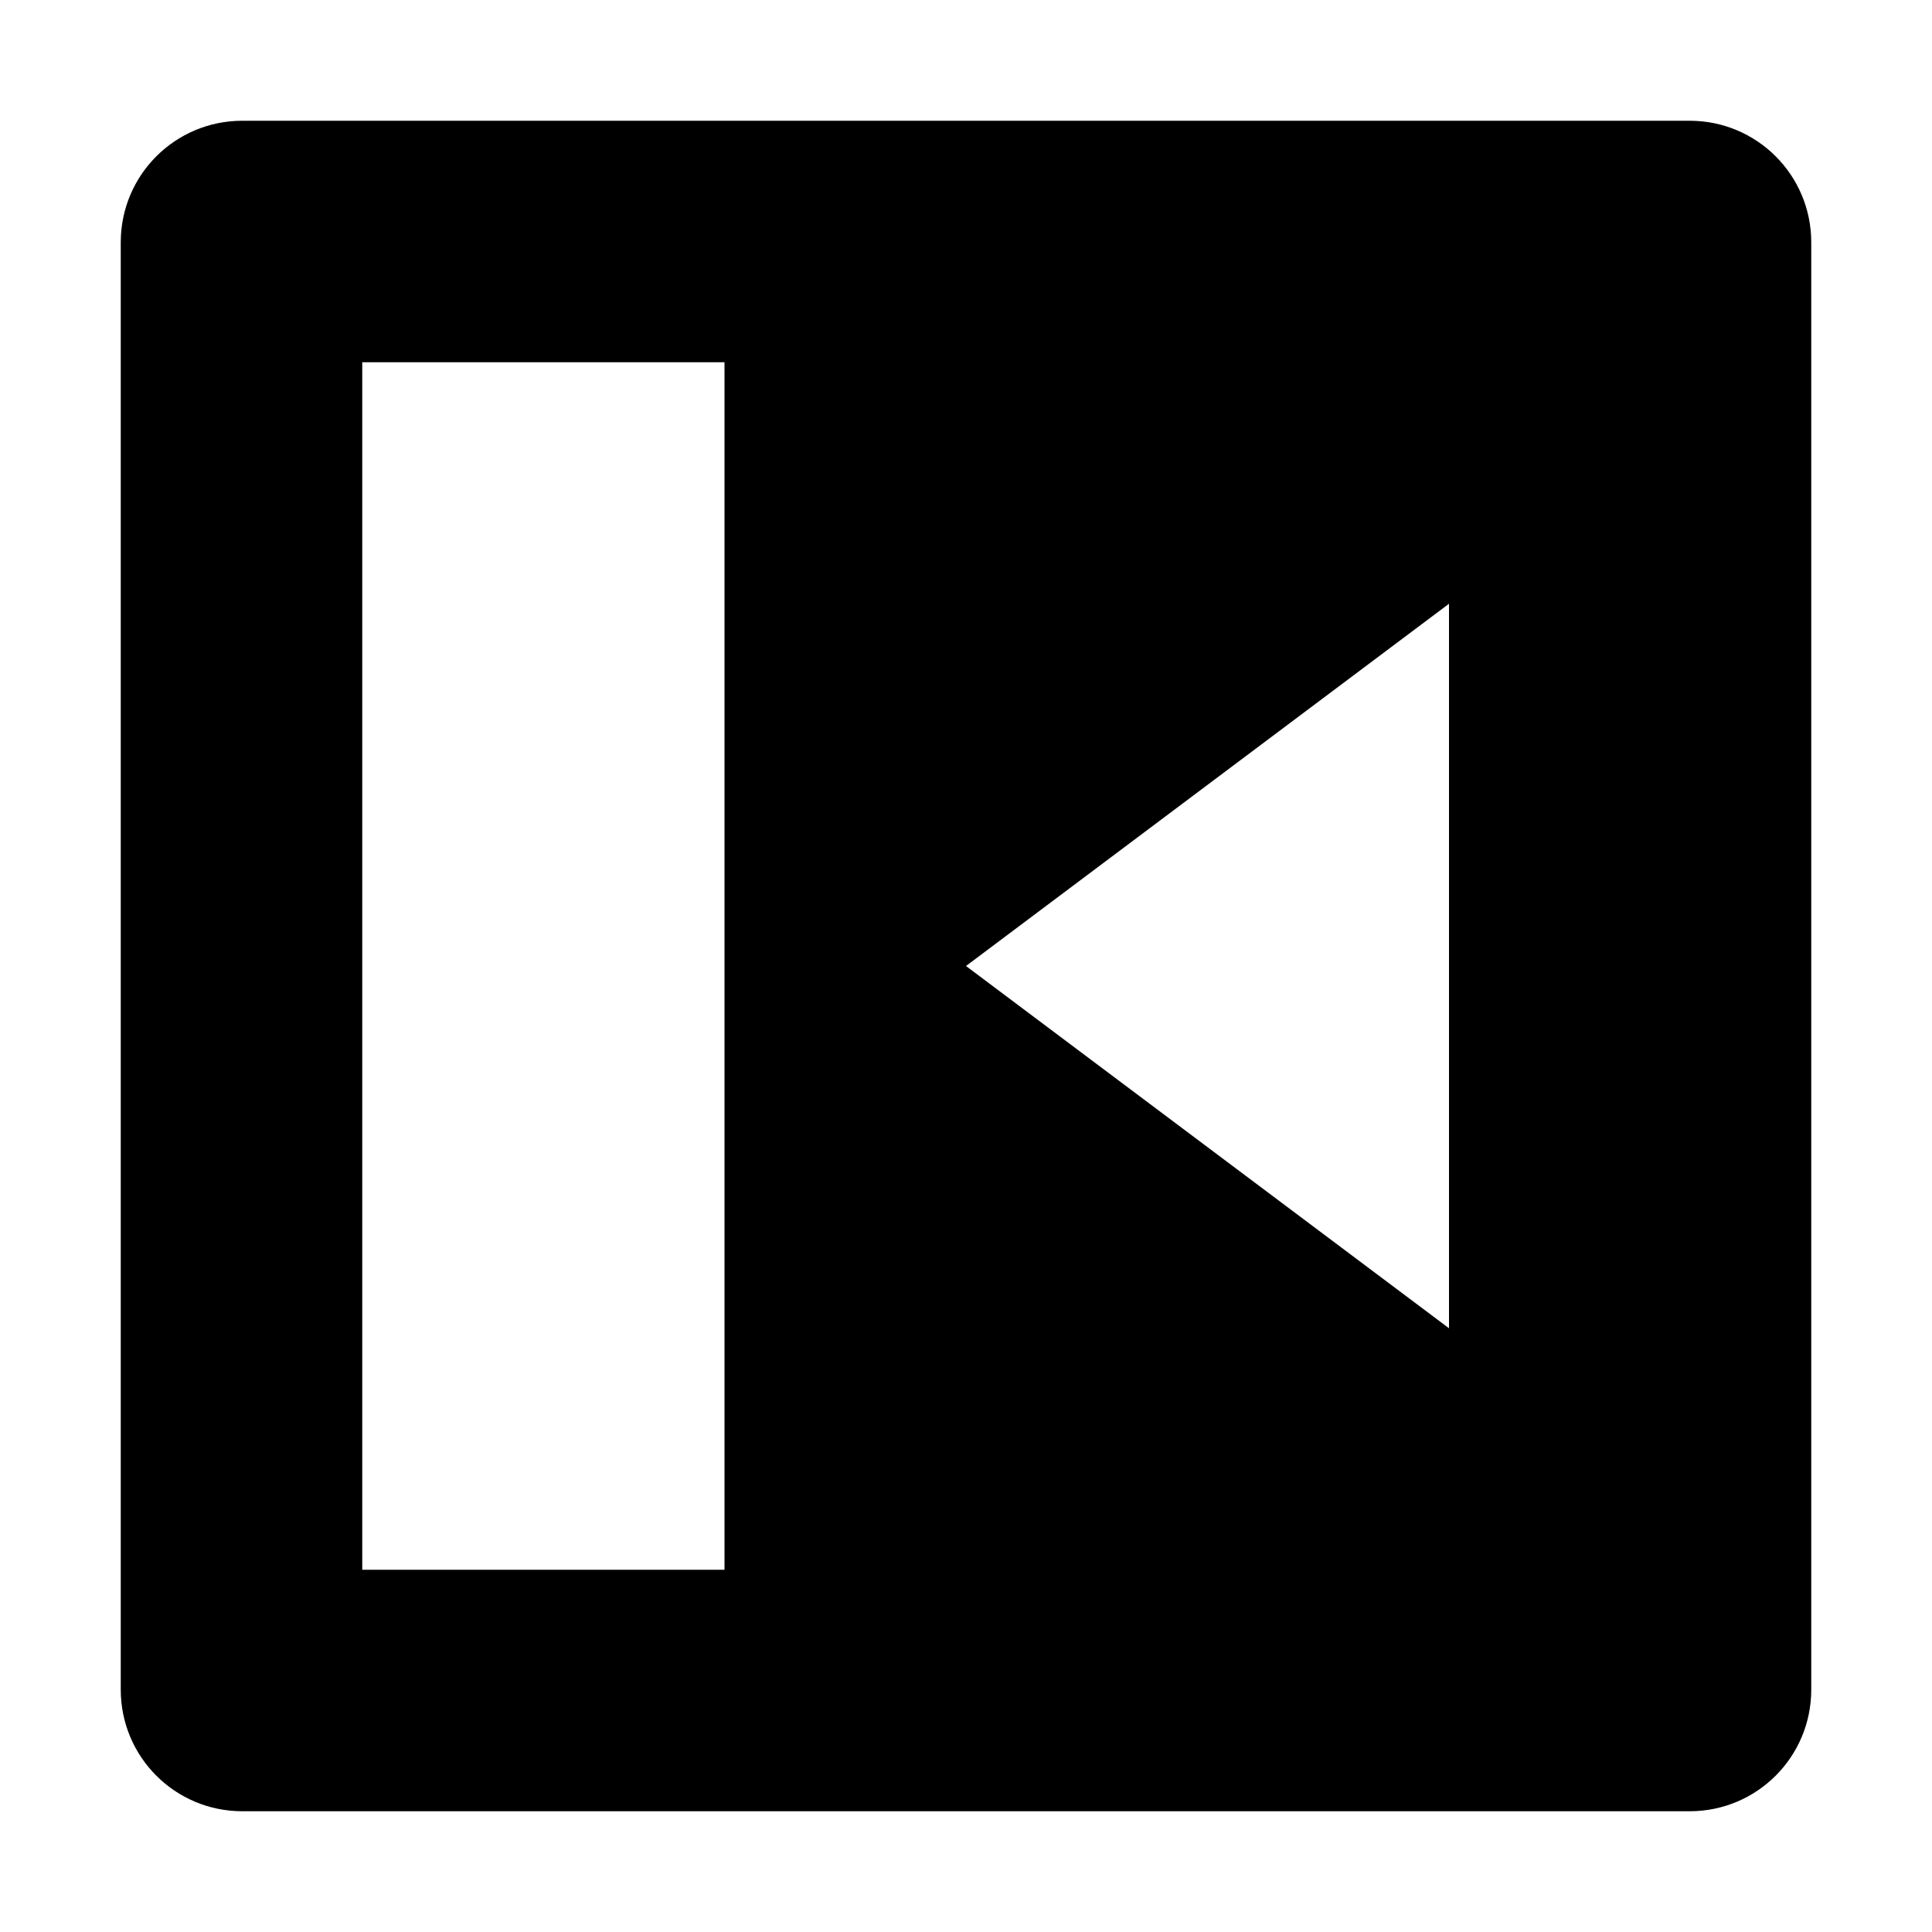 <svg width="16" height="16" viewBox="0 0 16 16" xmlns="http://www.w3.org/2000/svg">
    <path d="M1 2.007C1 1.45 1.45 1 2.007 1h11.986C14.55 1 15 1.45 15 2.007v11.986C15 14.55 14.55 15 13.993 15H2.007C1.45 15 1 14.55 1 13.993V2.007zM3 3h3v10H3V3zm5 5l4-3v6L8 8z" fill-rule="evenodd"/>
</svg>
